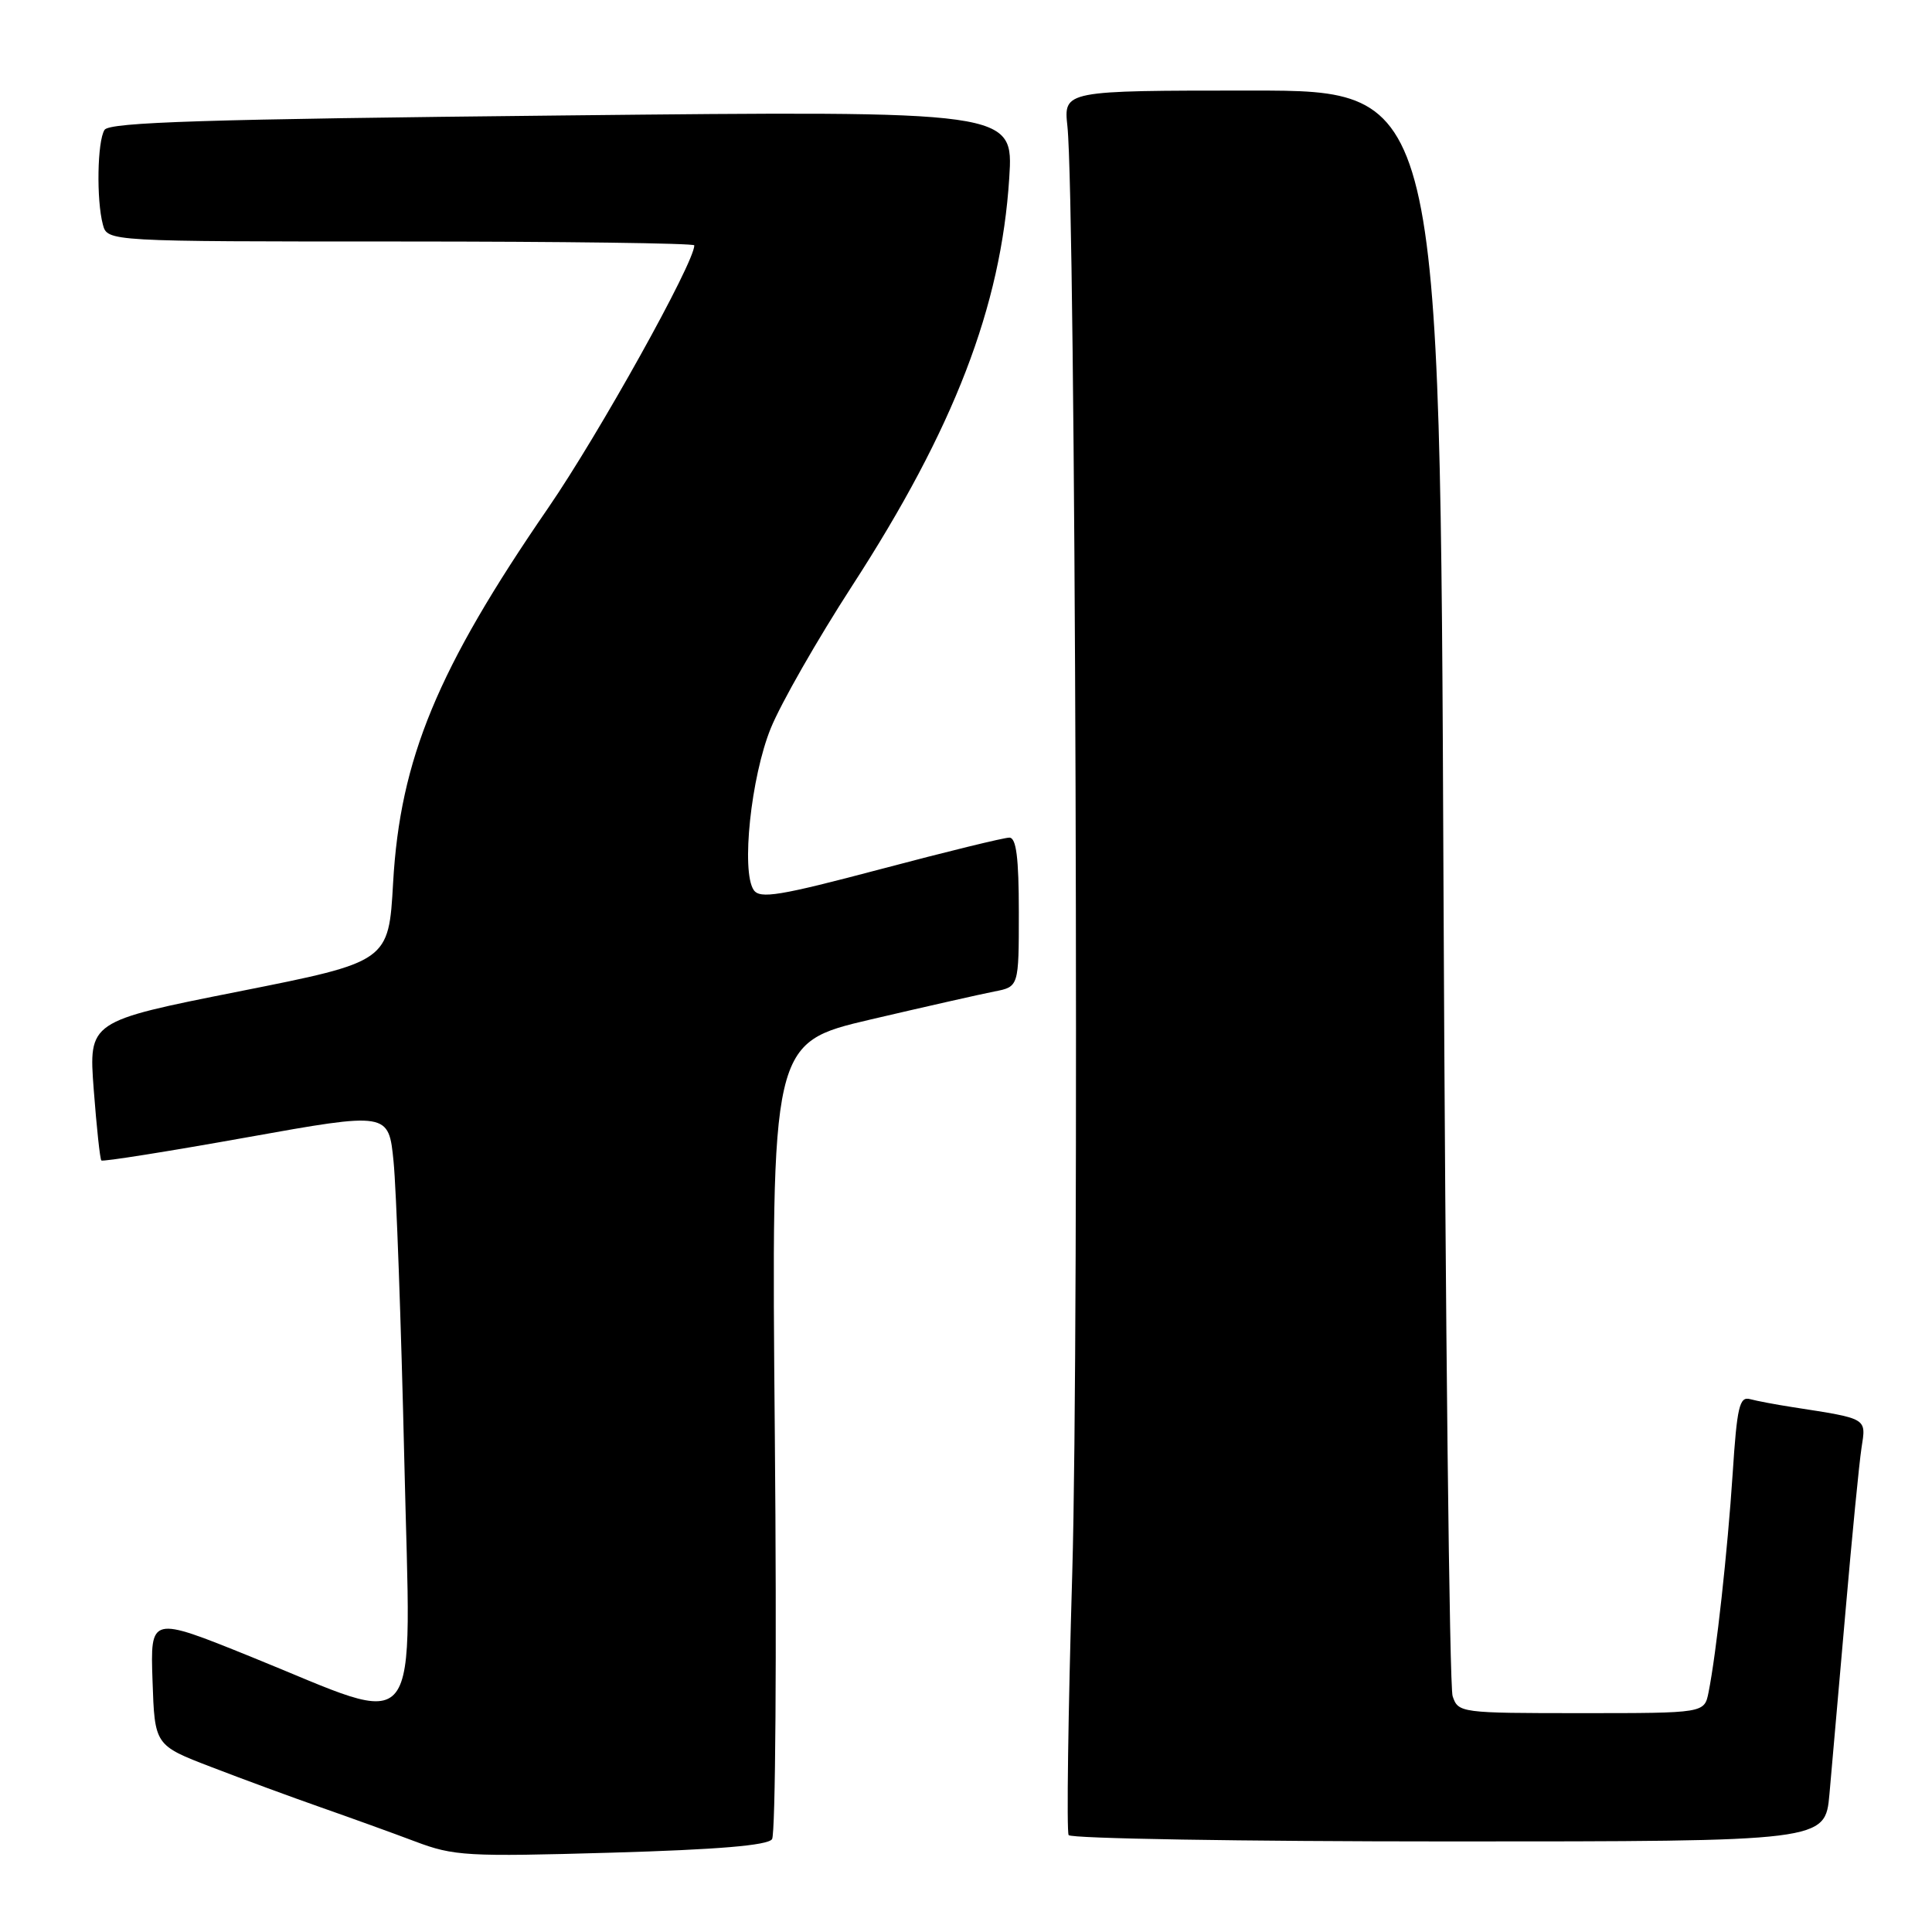 <?xml version="1.0" encoding="UTF-8" standalone="no"?>
<!DOCTYPE svg PUBLIC "-//W3C//DTD SVG 1.1//EN" "http://www.w3.org/Graphics/SVG/1.1/DTD/svg11.dtd" >
<svg xmlns="http://www.w3.org/2000/svg" xmlns:xlink="http://www.w3.org/1999/xlink" version="1.1" viewBox="0 0 256 256">
 <g >
 <path fill="currentColor"
d=" M 102.30 243.70 C 102.76 243.04 102.93 219.03 102.67 190.34 C 102.20 138.18 102.20 138.18 115.35 135.09 C 122.58 133.40 129.96 131.73 131.75 131.38 C 135.00 130.75 135.00 130.75 135.00 120.88 C 135.00 113.65 134.66 111.00 133.75 110.99 C 133.06 110.98 125.38 112.86 116.67 115.17 C 103.29 118.71 100.69 119.14 99.87 117.93 C 98.19 115.46 99.51 102.95 102.13 96.50 C 103.47 93.20 108.32 84.72 112.89 77.66 C 126.41 56.80 132.64 40.64 133.73 23.59 C 134.30 14.67 134.30 14.67 74.48 15.30 C 27.25 15.79 14.50 16.19 13.85 17.21 C 12.89 18.72 12.76 26.49 13.63 29.75 C 14.23 32.00 14.23 32.00 53.12 32.00 C 74.50 32.00 92.00 32.23 92.00 32.51 C 92.00 34.82 79.38 57.49 72.64 67.30 C 57.95 88.66 53.02 100.56 52.09 116.96 C 51.50 127.43 51.50 127.43 31.62 131.38 C 11.74 135.33 11.74 135.33 12.42 144.38 C 12.80 149.36 13.25 153.59 13.43 153.77 C 13.61 153.95 22.25 152.58 32.63 150.72 C 51.50 147.34 51.50 147.34 52.15 153.92 C 52.51 157.54 53.15 175.30 53.57 193.39 C 54.44 231.49 56.46 228.90 33.21 219.51 C 19.92 214.14 19.92 214.14 20.21 222.70 C 20.50 231.26 20.50 231.26 28.00 234.14 C 32.12 235.73 38.65 238.13 42.50 239.48 C 46.35 240.83 51.98 242.86 55.00 244.00 C 60.13 245.94 61.86 246.04 80.97 245.49 C 95.13 245.08 101.71 244.53 102.30 243.70 Z  M 242.41 237.75 C 242.72 234.31 243.68 223.40 244.54 213.50 C 245.40 203.60 246.35 193.86 246.66 191.85 C 247.28 187.85 247.55 188.01 237.50 186.45 C 235.30 186.11 232.77 185.63 231.88 185.39 C 230.49 185.01 230.16 186.43 229.59 195.22 C 228.91 205.55 227.42 219.12 226.39 224.25 C 225.84 227.00 225.84 227.00 209.54 227.00 C 193.52 227.00 193.22 226.96 192.48 224.75 C 192.06 223.51 191.52 175.14 191.27 117.25 C 190.82 12.00 190.82 12.00 165.87 12.00 C 140.93 12.00 140.93 12.00 141.44 16.75 C 142.52 26.93 143.02 176.25 142.08 208.41 C 141.53 227.07 141.32 242.70 141.60 243.16 C 141.89 243.62 164.56 244.00 191.98 244.00 C 241.84 244.00 241.84 244.00 242.41 237.75 Z "/>
</g>
</svg>